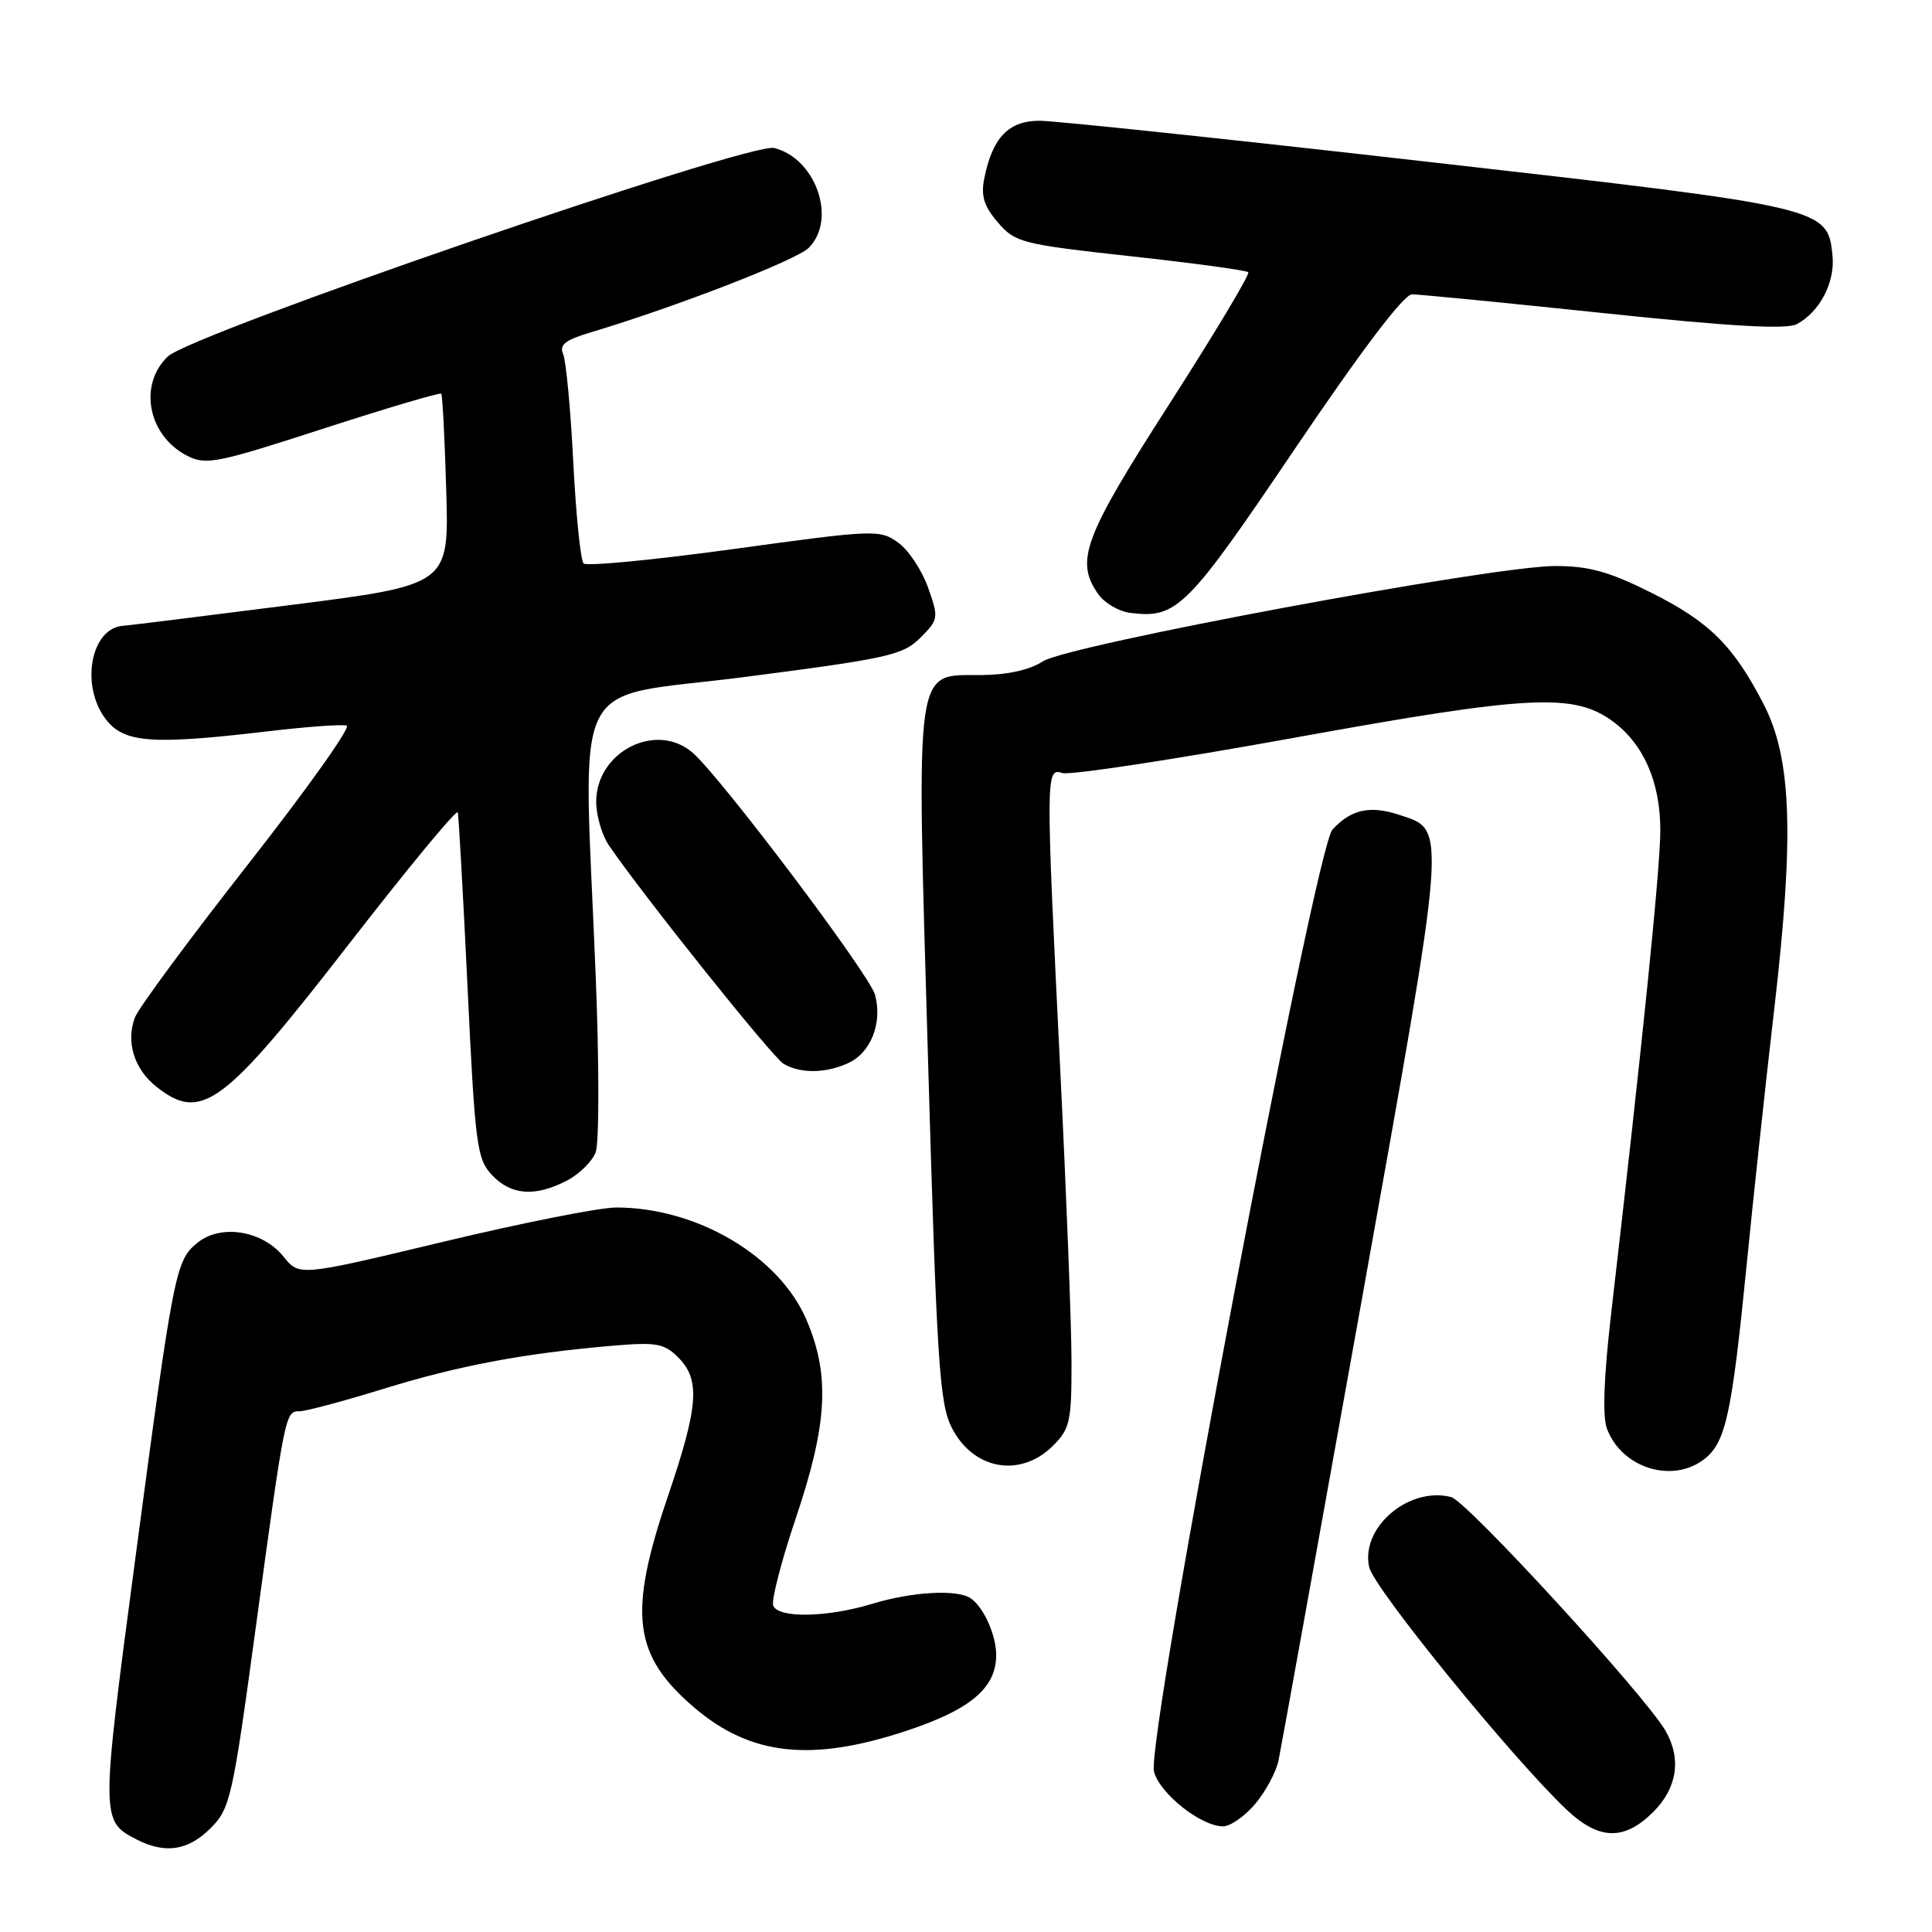 <?xml version="1.0" encoding="UTF-8" standalone="no"?>
<!DOCTYPE svg PUBLIC "-//W3C//DTD SVG 1.1//EN" "http://www.w3.org/Graphics/SVG/1.1/DTD/svg11.dtd" >
<svg xmlns="http://www.w3.org/2000/svg" xmlns:xlink="http://www.w3.org/1999/xlink" version="1.1" viewBox="0 0 256 256">
 <g >
 <path fill="currentColor"
d=" M 27.90 242.25 C 30.51 239.64 30.81 238.30 33.91 215.50 C 37.78 187.09 37.80 187.00 39.70 187.00 C 40.52 187.00 45.53 185.66 50.84 184.02 C 60.74 180.96 69.44 179.32 81.12 178.32 C 86.98 177.82 88.00 178.00 89.87 179.87 C 92.82 182.82 92.56 186.31 88.51 198.24 C 83.20 213.83 83.88 219.32 91.97 226.24 C 99.43 232.63 107.48 233.52 120.08 229.35 C 128.59 226.54 132.00 223.67 132.00 219.30 C 132.00 216.63 130.32 212.92 128.60 211.77 C 126.81 210.57 120.86 210.91 115.59 212.51 C 109.57 214.34 103.11 214.45 102.45 212.74 C 102.19 212.05 103.55 206.78 105.49 201.04 C 109.66 188.65 110.00 182.19 106.85 174.86 C 103.21 166.41 92.34 160.00 81.65 160.00 C 79.45 160.00 69.11 162.05 58.66 164.56 C 39.66 169.11 39.66 169.11 37.58 166.52 C 34.80 163.06 29.27 162.15 26.18 164.66 C 23.26 167.02 23.02 168.26 17.89 206.81 C 13.34 241.05 13.34 241.29 18.10 243.74 C 21.89 245.68 24.93 245.22 27.90 242.25 Z  M 219.08 240.08 C 222.23 236.92 222.82 233.07 220.71 229.37 C 218.10 224.78 194.37 198.90 192.29 198.37 C 186.66 196.93 180.27 202.40 181.42 207.65 C 182.03 210.43 200.34 232.93 207.54 239.75 C 211.86 243.85 215.21 243.94 219.08 240.08 Z  M 166.33 239.02 C 167.70 237.39 169.09 234.80 169.41 233.27 C 169.73 231.75 174.69 204.26 180.45 172.19 C 191.88 108.42 191.76 110.07 185.37 107.96 C 181.52 106.69 178.98 107.26 176.55 109.94 C 174.23 112.51 151.83 230.73 152.91 234.75 C 153.69 237.68 159.14 242.00 162.06 242.00 C 163.03 242.00 164.95 240.66 166.33 239.02 Z  M 225.94 193.25 C 228.68 191.03 229.49 187.25 231.45 167.50 C 232.32 158.70 233.97 143.40 235.12 133.50 C 237.75 110.77 237.40 100.53 233.73 93.39 C 229.72 85.58 226.53 82.41 218.81 78.54 C 213.21 75.74 210.55 75.00 206.07 75.00 C 197.74 75.00 141.44 85.48 138.17 87.64 C 136.47 88.76 133.52 89.42 130.05 89.45 C 121.09 89.53 121.43 87.10 122.96 140.11 C 124.12 180.38 124.48 185.91 126.09 189.13 C 128.93 194.77 135.20 195.89 139.55 191.55 C 141.78 189.31 142.00 188.32 141.98 180.30 C 141.97 175.46 141.30 158.22 140.50 142.00 C 138.55 102.40 138.55 101.72 140.78 102.43 C 141.77 102.74 155.60 100.64 171.53 97.75 C 202.76 92.09 208.53 91.80 213.71 95.59 C 217.79 98.59 220.00 103.64 220.00 110.00 C 220.01 114.93 217.64 138.24 213.47 174.19 C 212.51 182.54 212.32 187.72 212.94 189.34 C 214.94 194.60 221.75 196.65 225.94 193.25 Z  M 75.09 156.45 C 76.74 155.60 78.47 153.90 78.93 152.68 C 79.40 151.45 79.40 141.01 78.94 129.48 C 77.30 88.19 75.03 92.76 98.71 89.70 C 117.66 87.25 119.64 86.81 121.94 84.52 C 124.37 82.09 124.40 81.89 122.97 77.85 C 122.16 75.56 120.38 72.87 119.00 71.89 C 116.58 70.15 115.87 70.18 97.27 72.74 C 86.70 74.19 77.72 75.06 77.33 74.66 C 76.93 74.27 76.32 68.22 75.96 61.22 C 75.61 54.22 75.00 47.79 74.62 46.92 C 74.08 45.70 74.89 45.05 78.21 44.06 C 89.62 40.64 105.52 34.48 107.16 32.84 C 110.92 29.08 108.13 21.00 102.58 19.61 C 99.34 18.80 25.50 44.18 22.26 47.22 C 18.30 50.95 19.59 57.71 24.78 60.38 C 27.29 61.67 28.71 61.38 42.83 56.80 C 51.26 54.07 58.30 51.98 58.47 52.17 C 58.63 52.35 58.93 58.12 59.13 65.00 C 59.50 77.50 59.50 77.50 38.50 80.17 C 26.95 81.64 16.97 82.88 16.32 82.92 C 12.00 83.20 10.60 90.95 14.07 95.37 C 16.50 98.45 20.15 98.71 35.52 96.90 C 40.67 96.29 45.36 95.95 45.94 96.15 C 46.53 96.34 40.65 104.60 32.89 114.50 C 25.12 124.40 18.37 133.54 17.88 134.82 C 16.65 138.06 17.78 141.68 20.75 144.02 C 26.71 148.71 29.61 146.55 46.46 124.80 C 54.15 114.90 60.53 107.17 60.66 107.64 C 60.78 108.12 61.37 118.60 61.96 130.95 C 62.95 151.78 63.19 153.57 65.19 155.70 C 67.71 158.38 70.90 158.62 75.09 156.45 Z  M 112.40 140.86 C 115.40 139.50 116.96 135.51 115.94 131.80 C 115.20 129.10 95.57 103.05 91.79 99.75 C 86.97 95.55 79.00 99.59 79.00 106.23 C 79.00 108.06 79.76 110.67 80.69 112.03 C 85.33 118.80 102.37 140.11 103.83 140.96 C 106.08 142.28 109.38 142.24 112.40 140.86 Z  M 171.60 59.44 C 180.45 46.35 186.02 39.00 187.10 39.00 C 188.03 39.00 199.46 40.12 212.49 41.49 C 229.33 43.26 236.73 43.68 238.09 42.95 C 241.12 41.33 243.16 37.42 242.82 33.92 C 242.18 27.48 242.07 27.45 189.46 21.47 C 163.08 18.46 139.82 16.01 137.77 16.00 C 133.64 16.00 131.51 18.22 130.42 23.64 C 129.96 25.97 130.37 27.32 132.23 29.48 C 134.52 32.14 135.37 32.36 149.79 33.95 C 158.13 34.86 165.15 35.82 165.40 36.07 C 165.66 36.32 160.95 44.17 154.96 53.51 C 143.59 71.21 142.43 74.31 145.51 78.71 C 146.34 79.90 148.25 81.02 149.76 81.21 C 155.95 81.98 157.25 80.69 171.60 59.44 Z "/>
</g>
</svg>